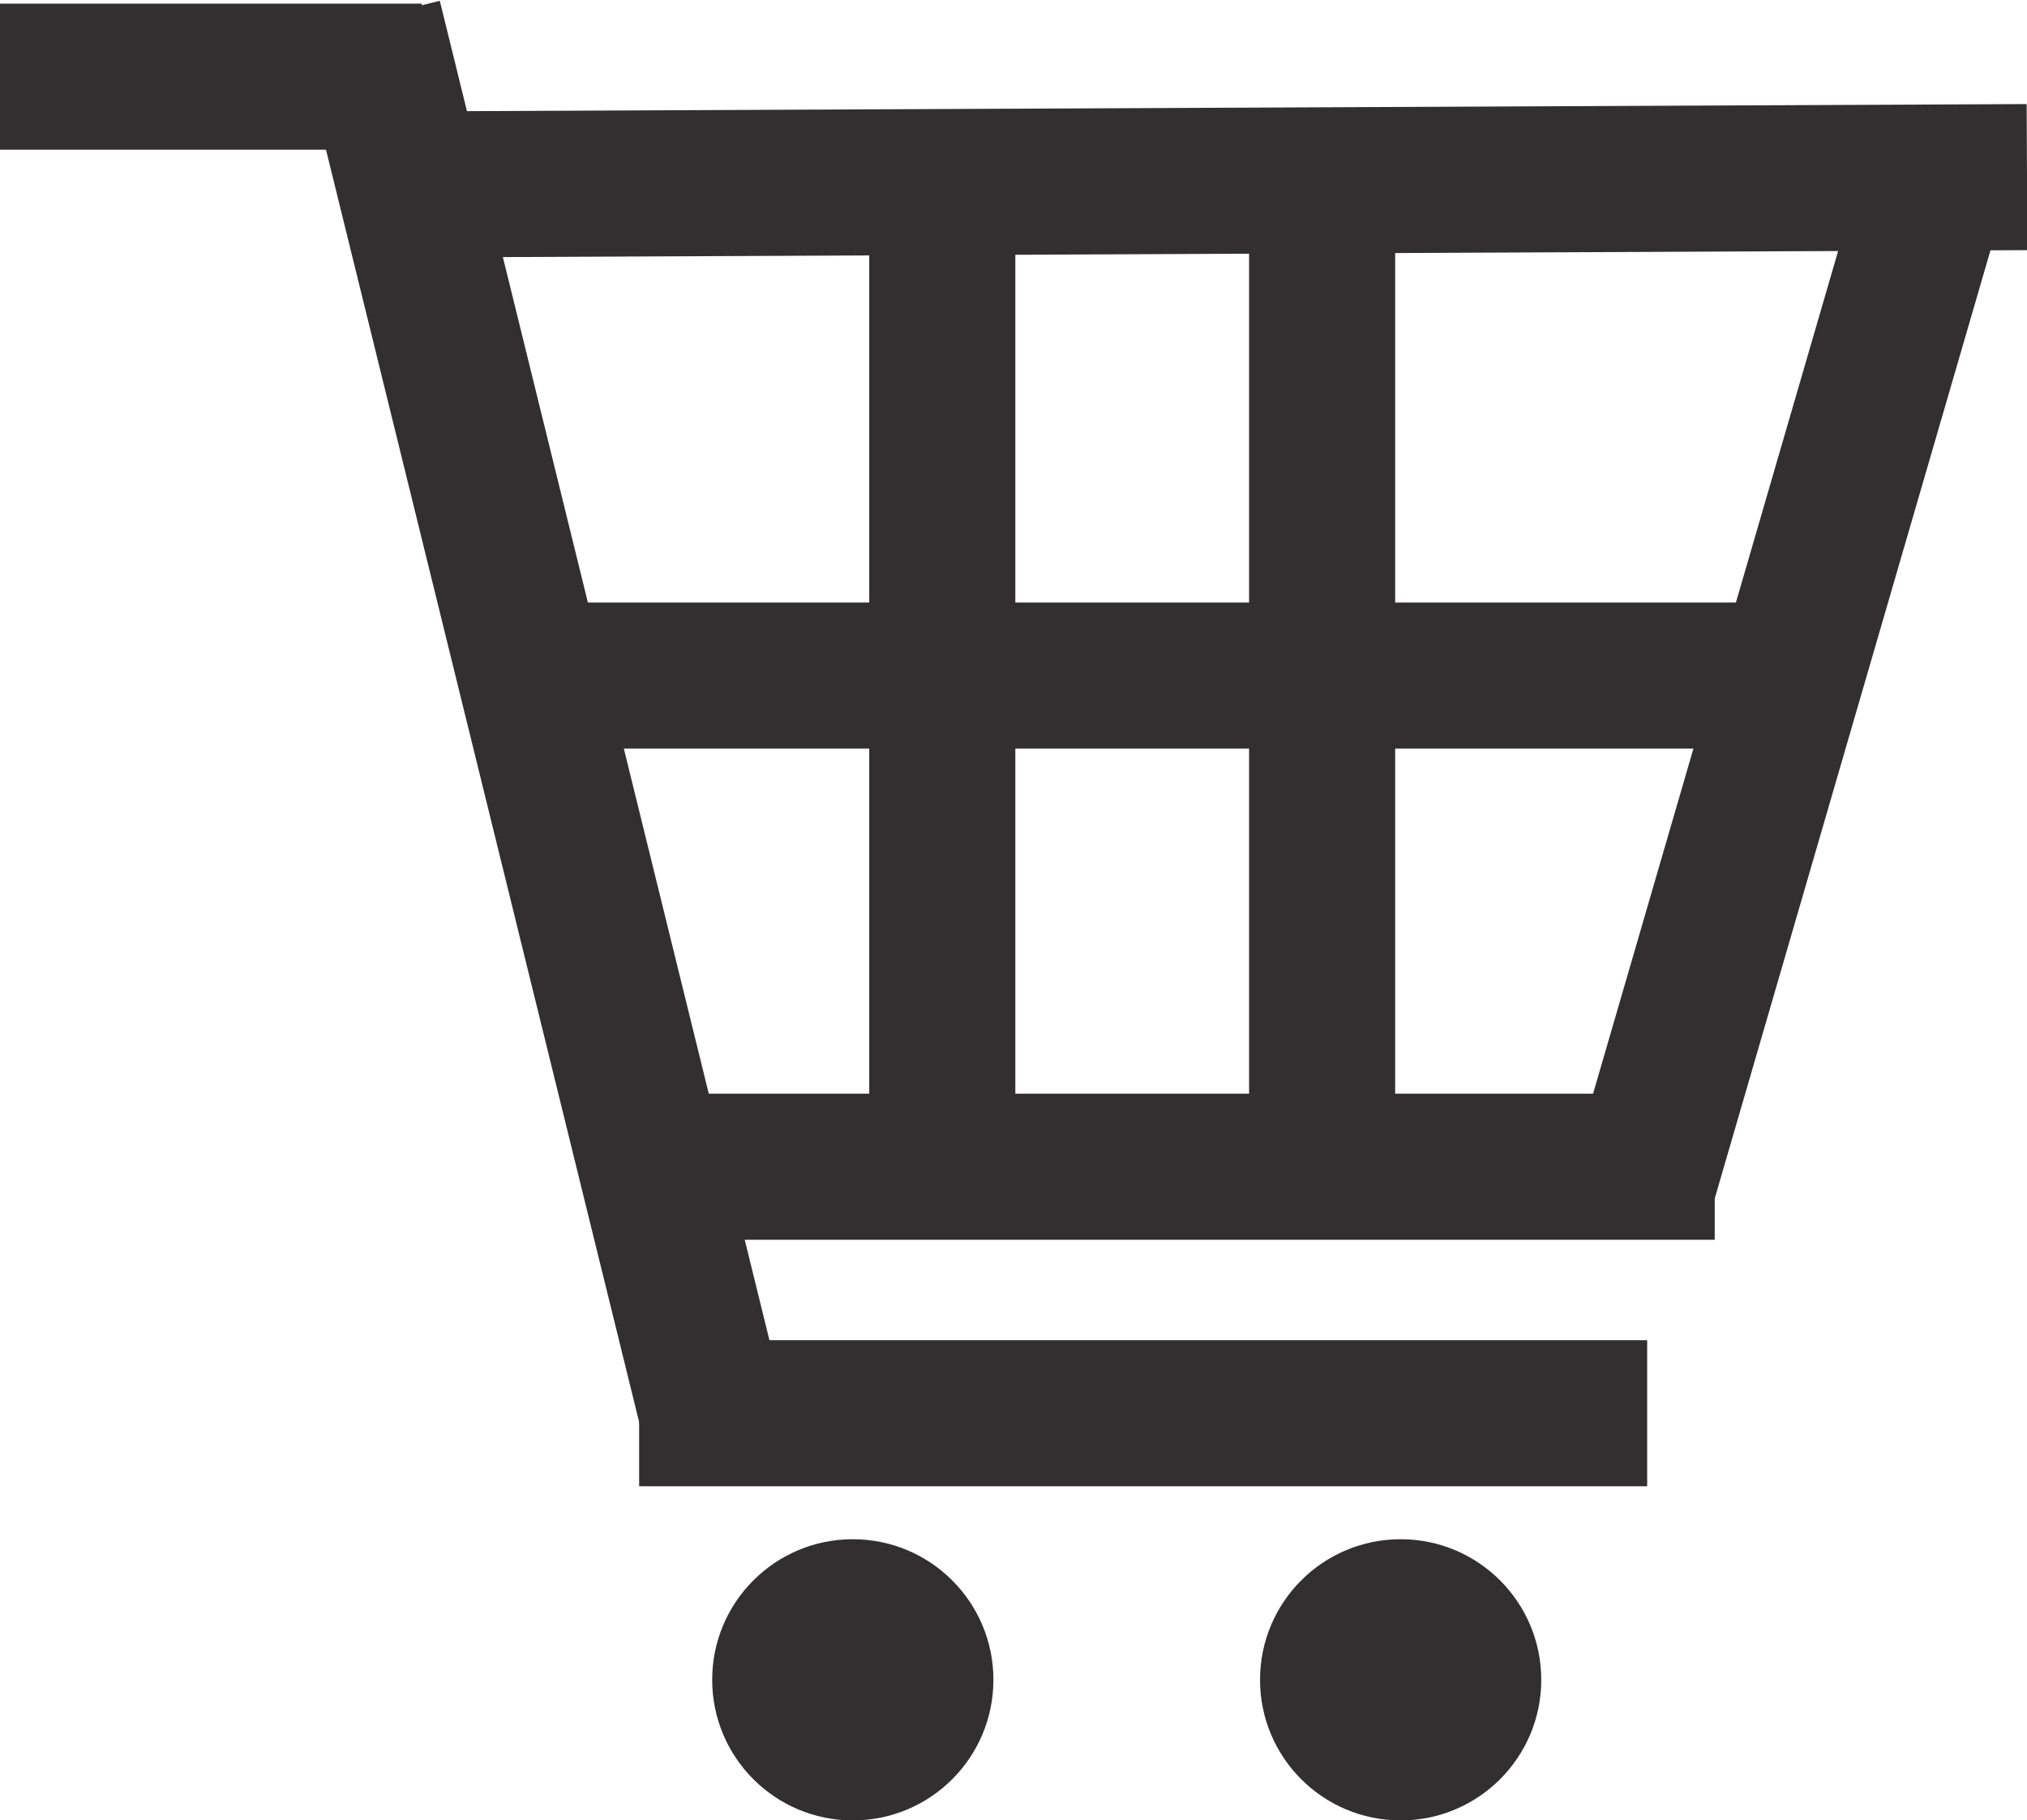<?xml version="1.0" encoding="utf-8"?>
<!-- Generator: Adobe Illustrator 26.3.1, SVG Export Plug-In . SVG Version: 6.00 Build 0)  -->
<svg version="1.1" id="Layer_1" xmlns="http://www.w3.org/2000/svg" xmlns:xlink="http://www.w3.org/1999/xlink" x="0px" y="0px"
	 viewBox="0 0 111 99.7" style="enable-background:new 0 0 111 99.7;" xml:space="preserve">
<style type="text/css">
	.st0{fill:none;stroke:#312F30;stroke-width:8;stroke-miterlimit:10;}
	.st1{fill:#312F30;}
</style>
<g>
	<line class="st0" x1="0" y1="4.2" x2="23.1" y2="4.2"/>
	<line class="st0" x1="39" y1="77.4" x2="20.2" y2="1"/>
	<line class="st0" x1="89.6" y1="66.1" x2="106" y2="9.7"/>
	<line class="st0" x1="35.8" y1="63.9" x2="93.9" y2="63.9"/>
	<line class="st0" x1="111" y1="9.7" x2="22.9" y2="10.1"/>
	<line class="st0" x1="35" y1="77.4" x2="90.2" y2="77.4"/>
	<line class="st0" x1="29.3" y1="37" x2="97.7" y2="37"/>
	<line class="st0" x1="51.6" y1="10.4" x2="51.6" y2="64.2"/>
	<line class="st0" x1="72.4" y1="9.3" x2="72.4" y2="63.1"/>
</g>
<circle class="st1" cx="46.7" cy="92" r="7.7"/>
<circle class="st1" cx="76.7" cy="92" r="7.7"/>
</svg>
